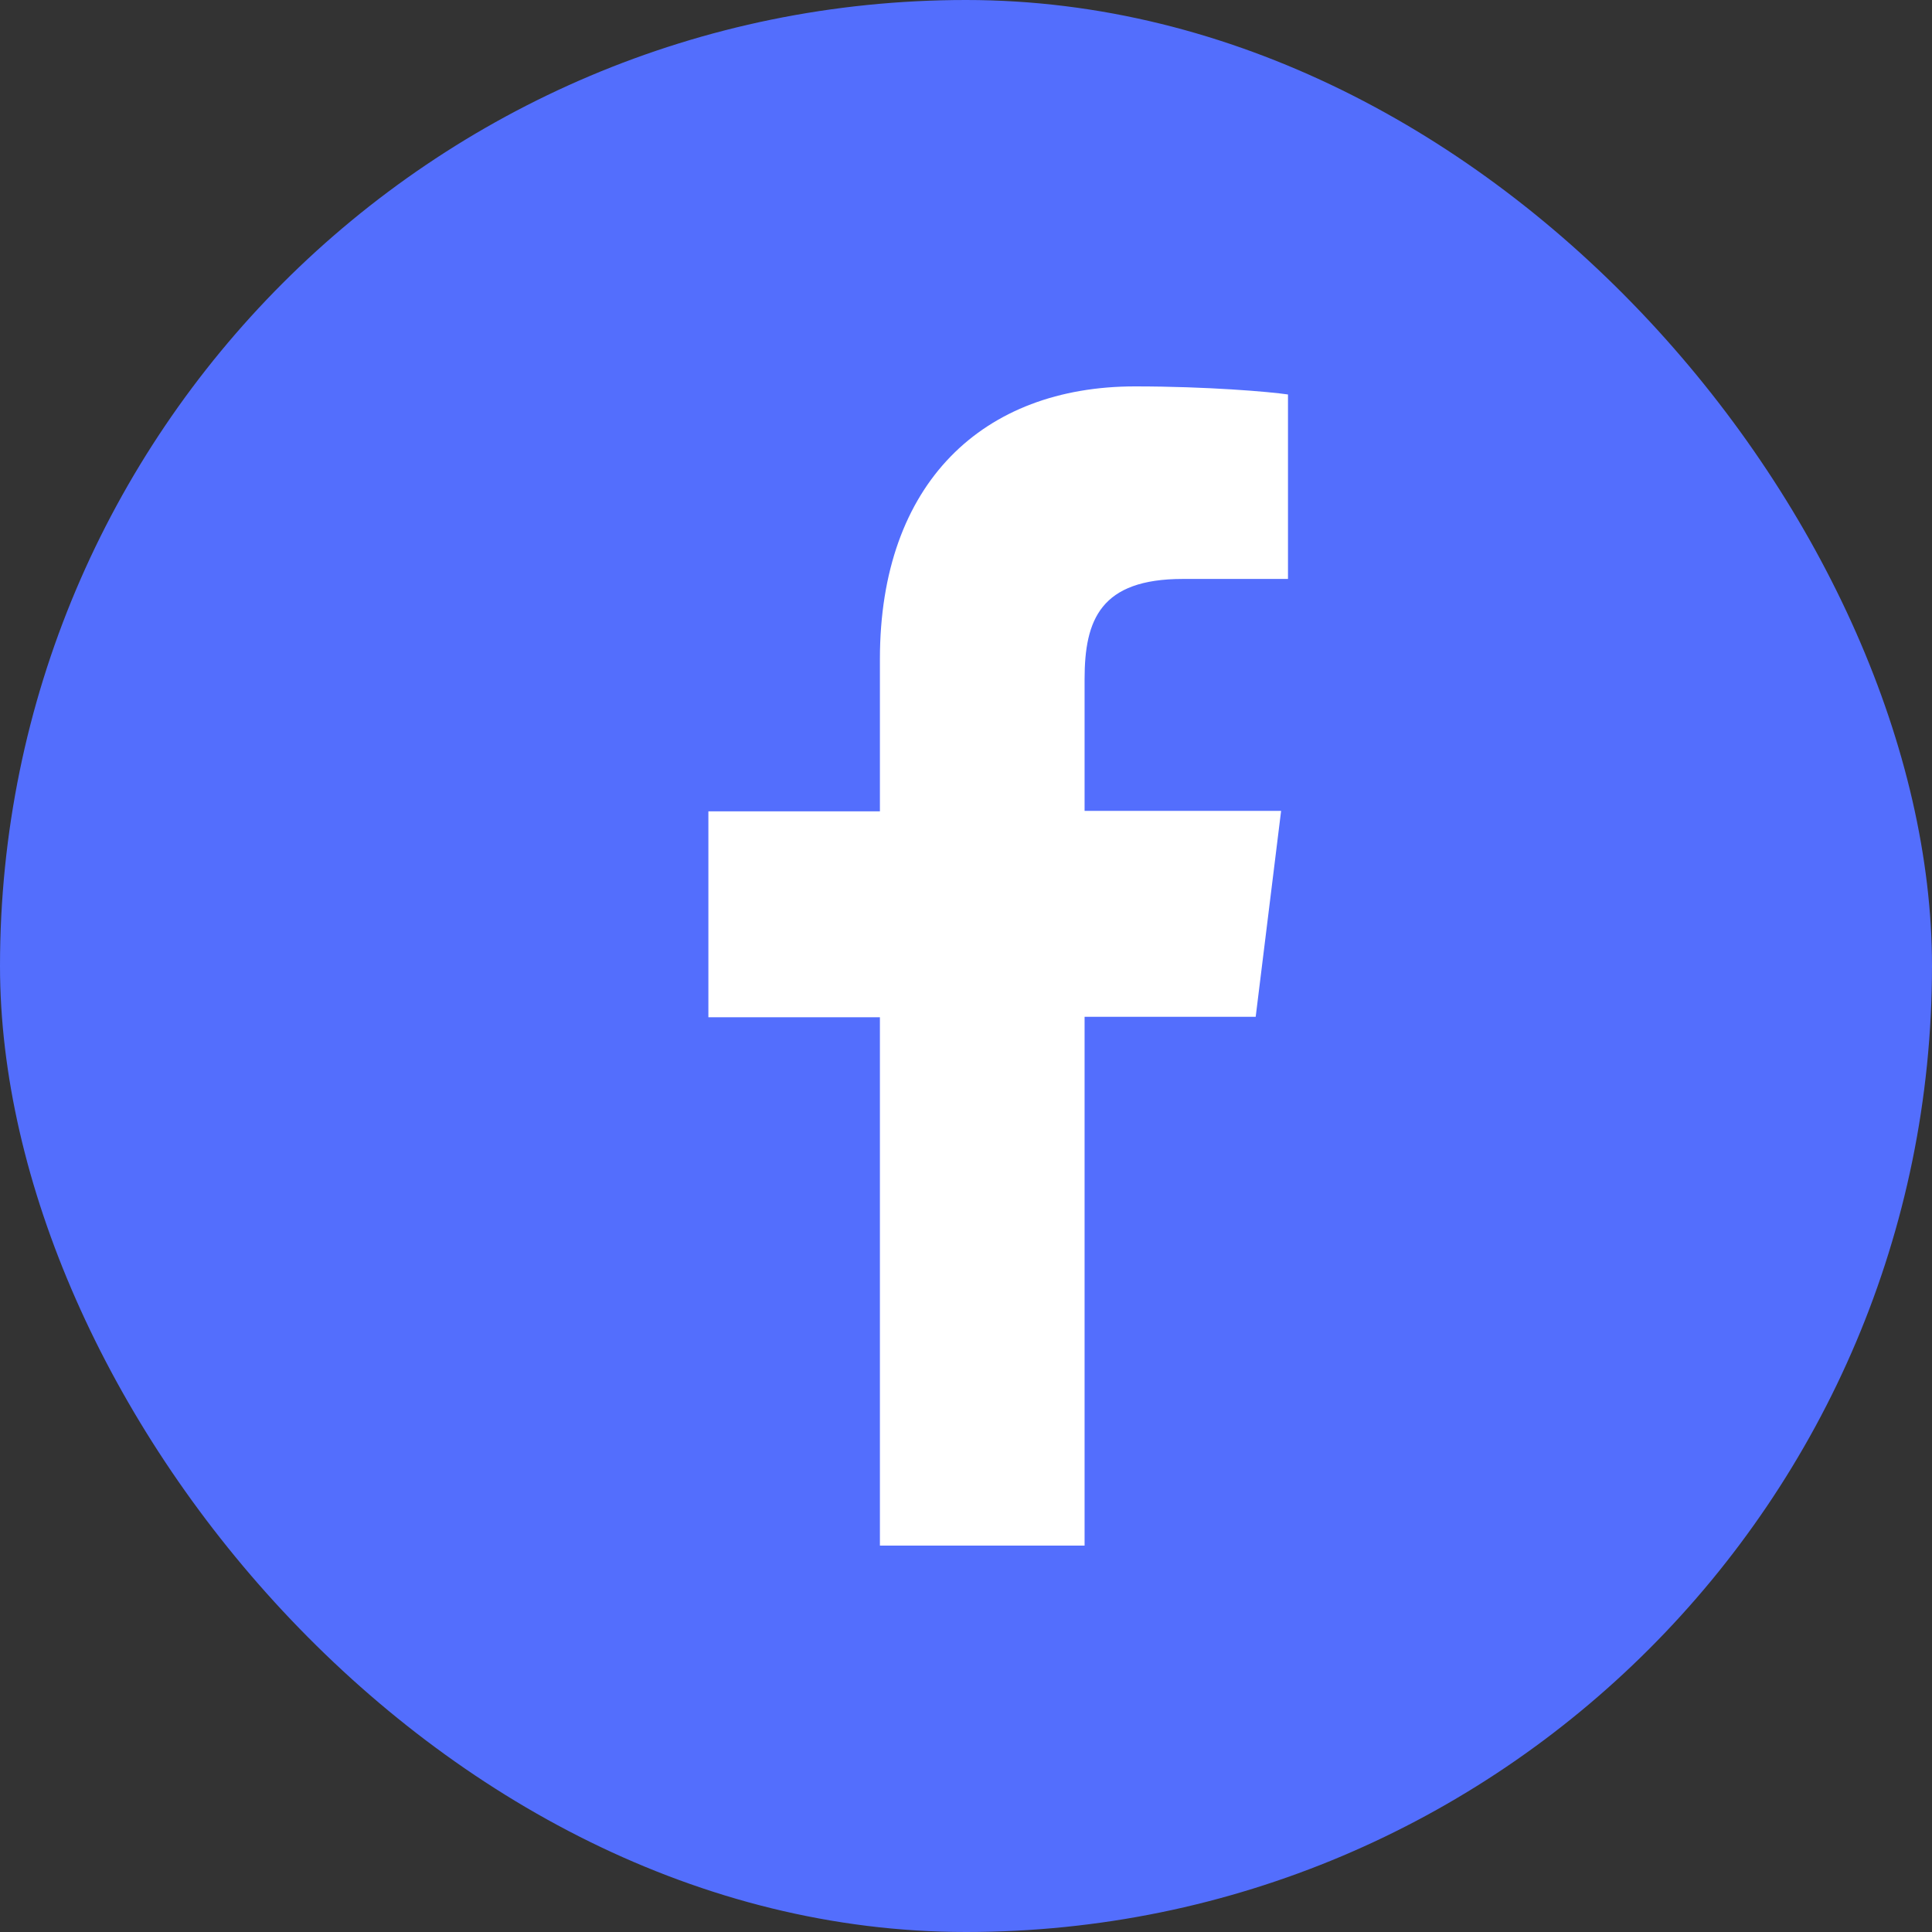 <svg width="50" height="50" viewBox="0 0 50 50" fill="none" xmlns="http://www.w3.org/2000/svg">
<rect x="0" y="0" width="50" height="50" fill="#333333" stroke="none"/>
<rect width="50" height="50" rx="25" fill="#536EFD"/>
<path fill-rule="evenodd" clip-rule="evenodd" d="M28.069 40V26.315H32.497L33.155 20.985H28.069V17.578C28.069 16.037 28.482 14.983 30.612 14.983H33.333V10.209C32.865 10.139 31.248 10 29.374 10C25.448 10 22.772 12.491 22.772 17.057V20.997H18.333V26.327H22.772V40H28.069Z" fill="white"/>
</svg>
